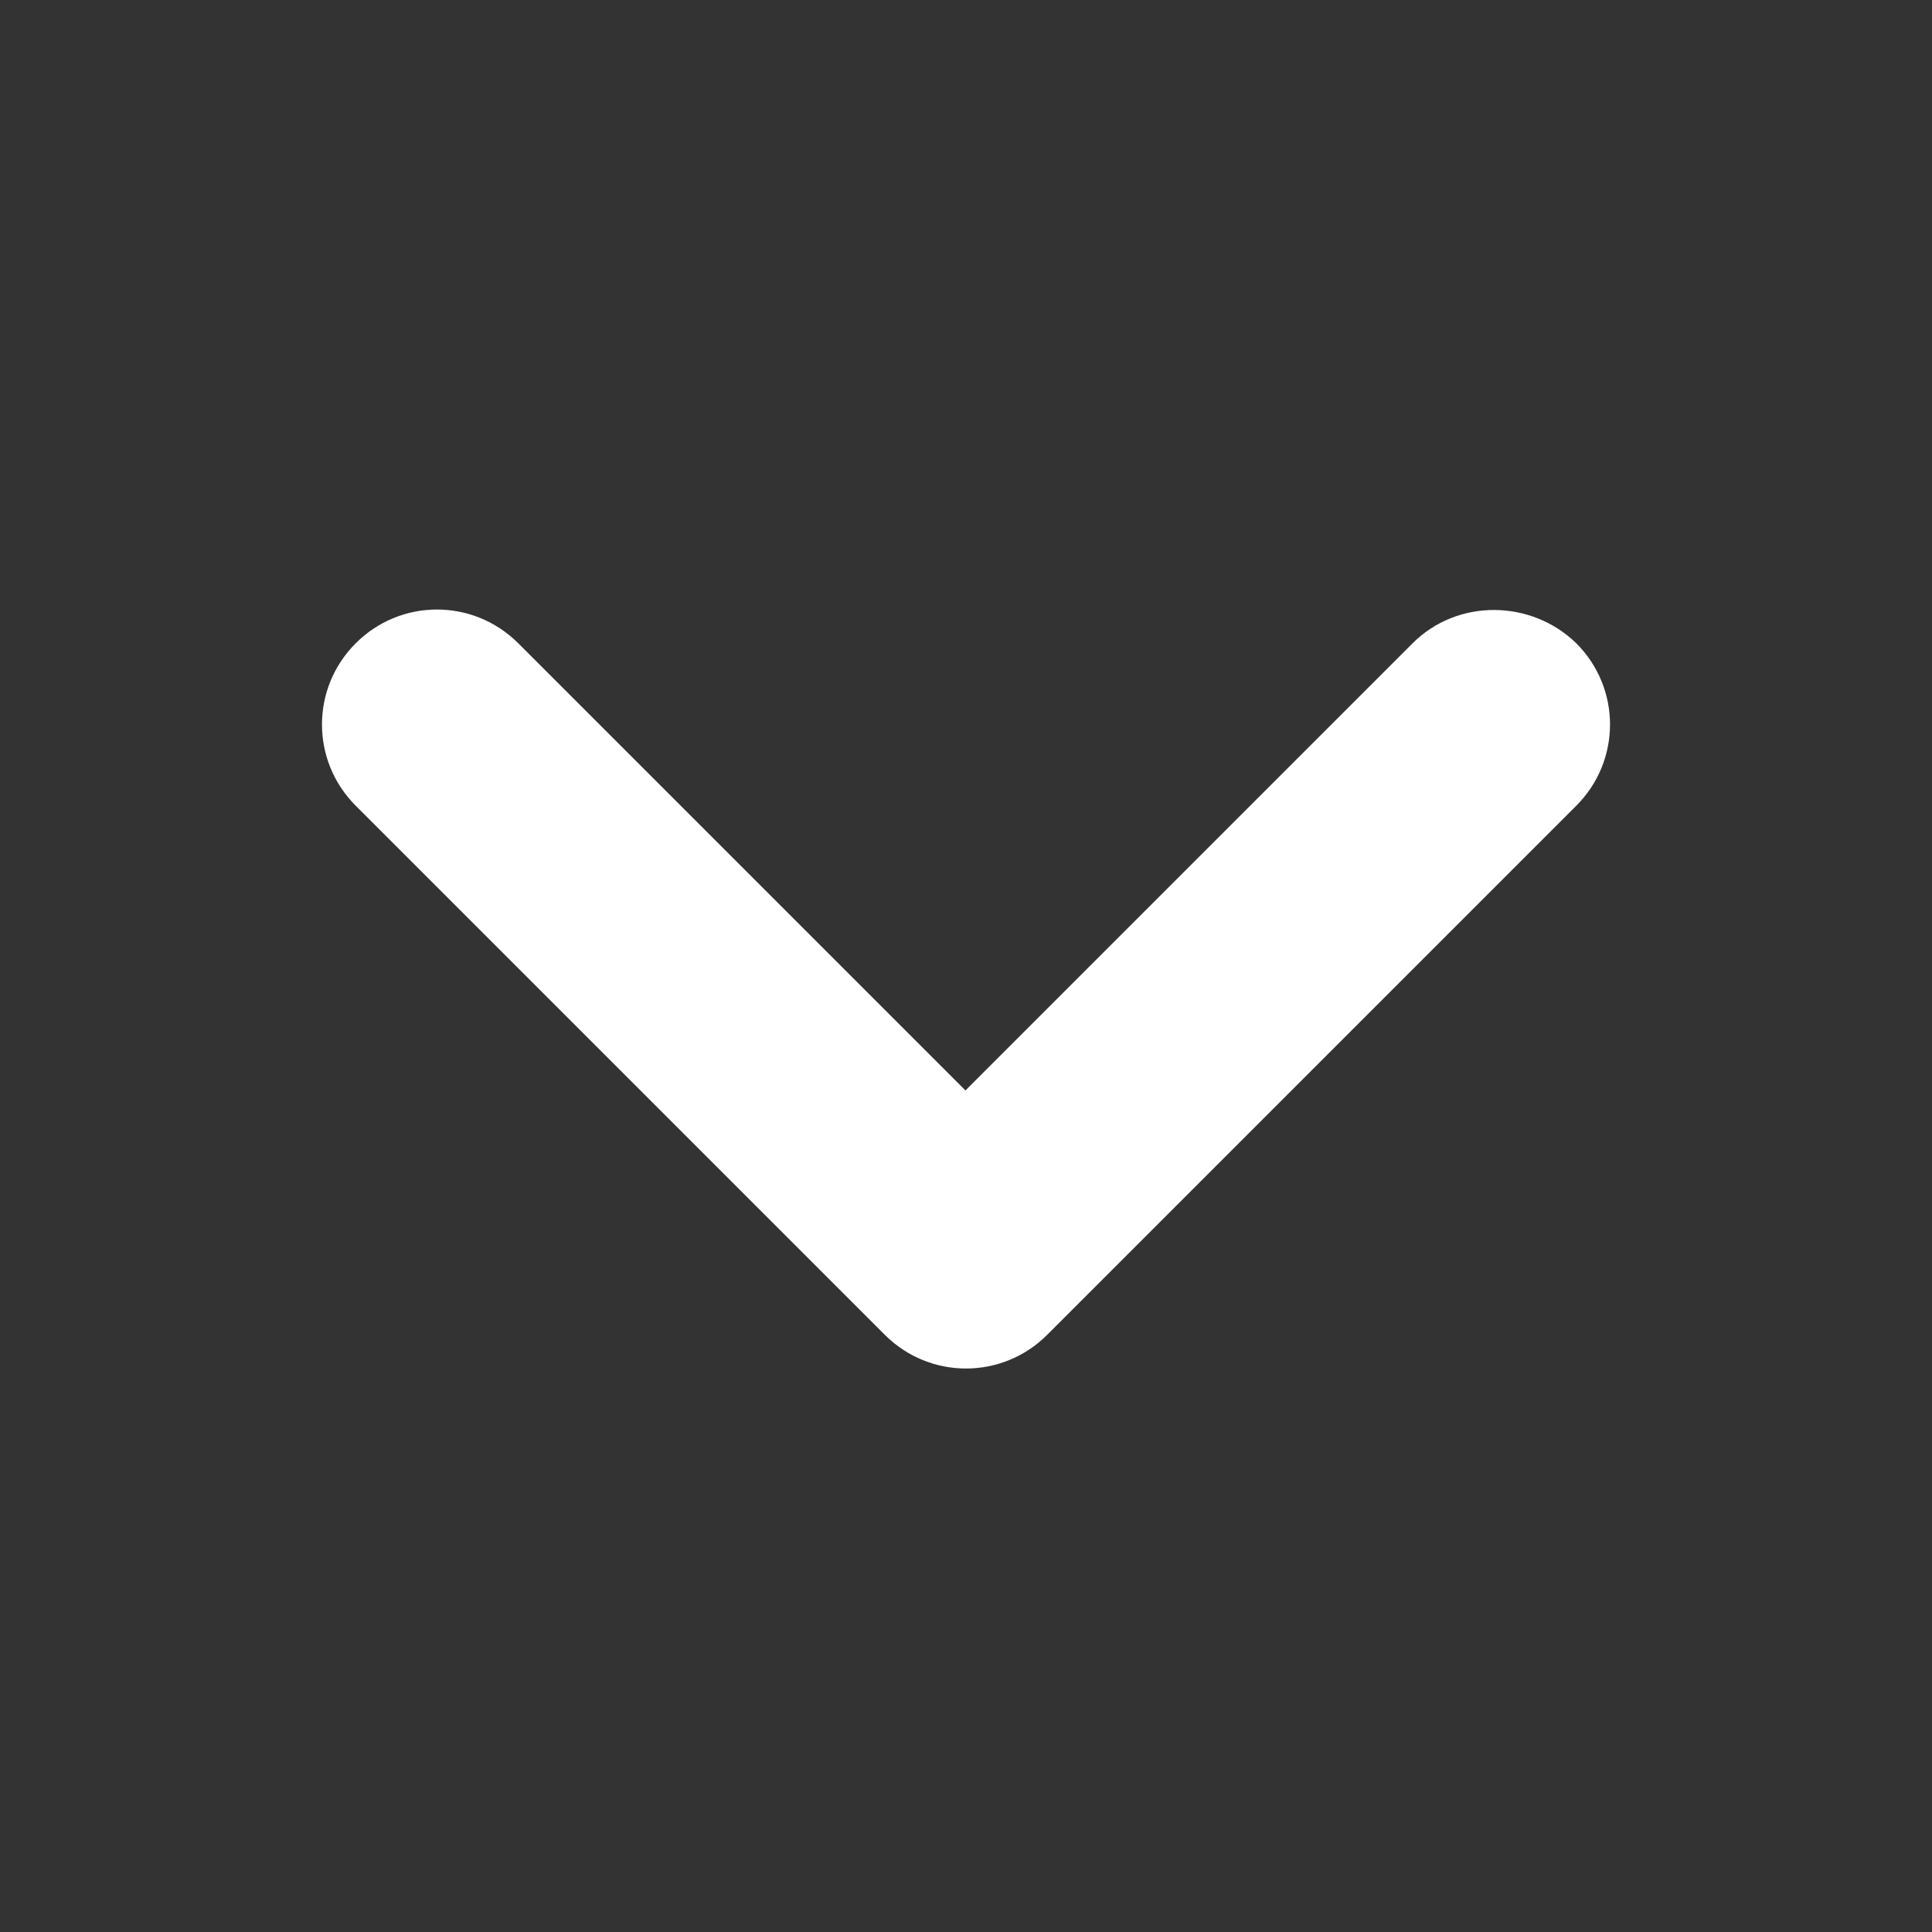 <svg width="24" height="24" viewBox="0 0 24 24" fill="none" xmlns="http://www.w3.org/2000/svg">
<rect x="0" y="0" width="24" height="24" fill="#333333" stroke="none"/>
<path d="M17.548 7.991L11.993 13.546L6.438 7.991C5.879 7.432 4.977 7.432 4.419 7.991C3.86 8.549 3.86 9.451 4.419 10.009L10.991 16.581C11.549 17.14 12.451 17.14 13.009 16.581L19.581 10.009C20.14 9.451 20.14 8.549 19.581 7.991C19.023 7.447 18.107 7.432 17.548 7.991Z" fill="white"/>
</svg>
